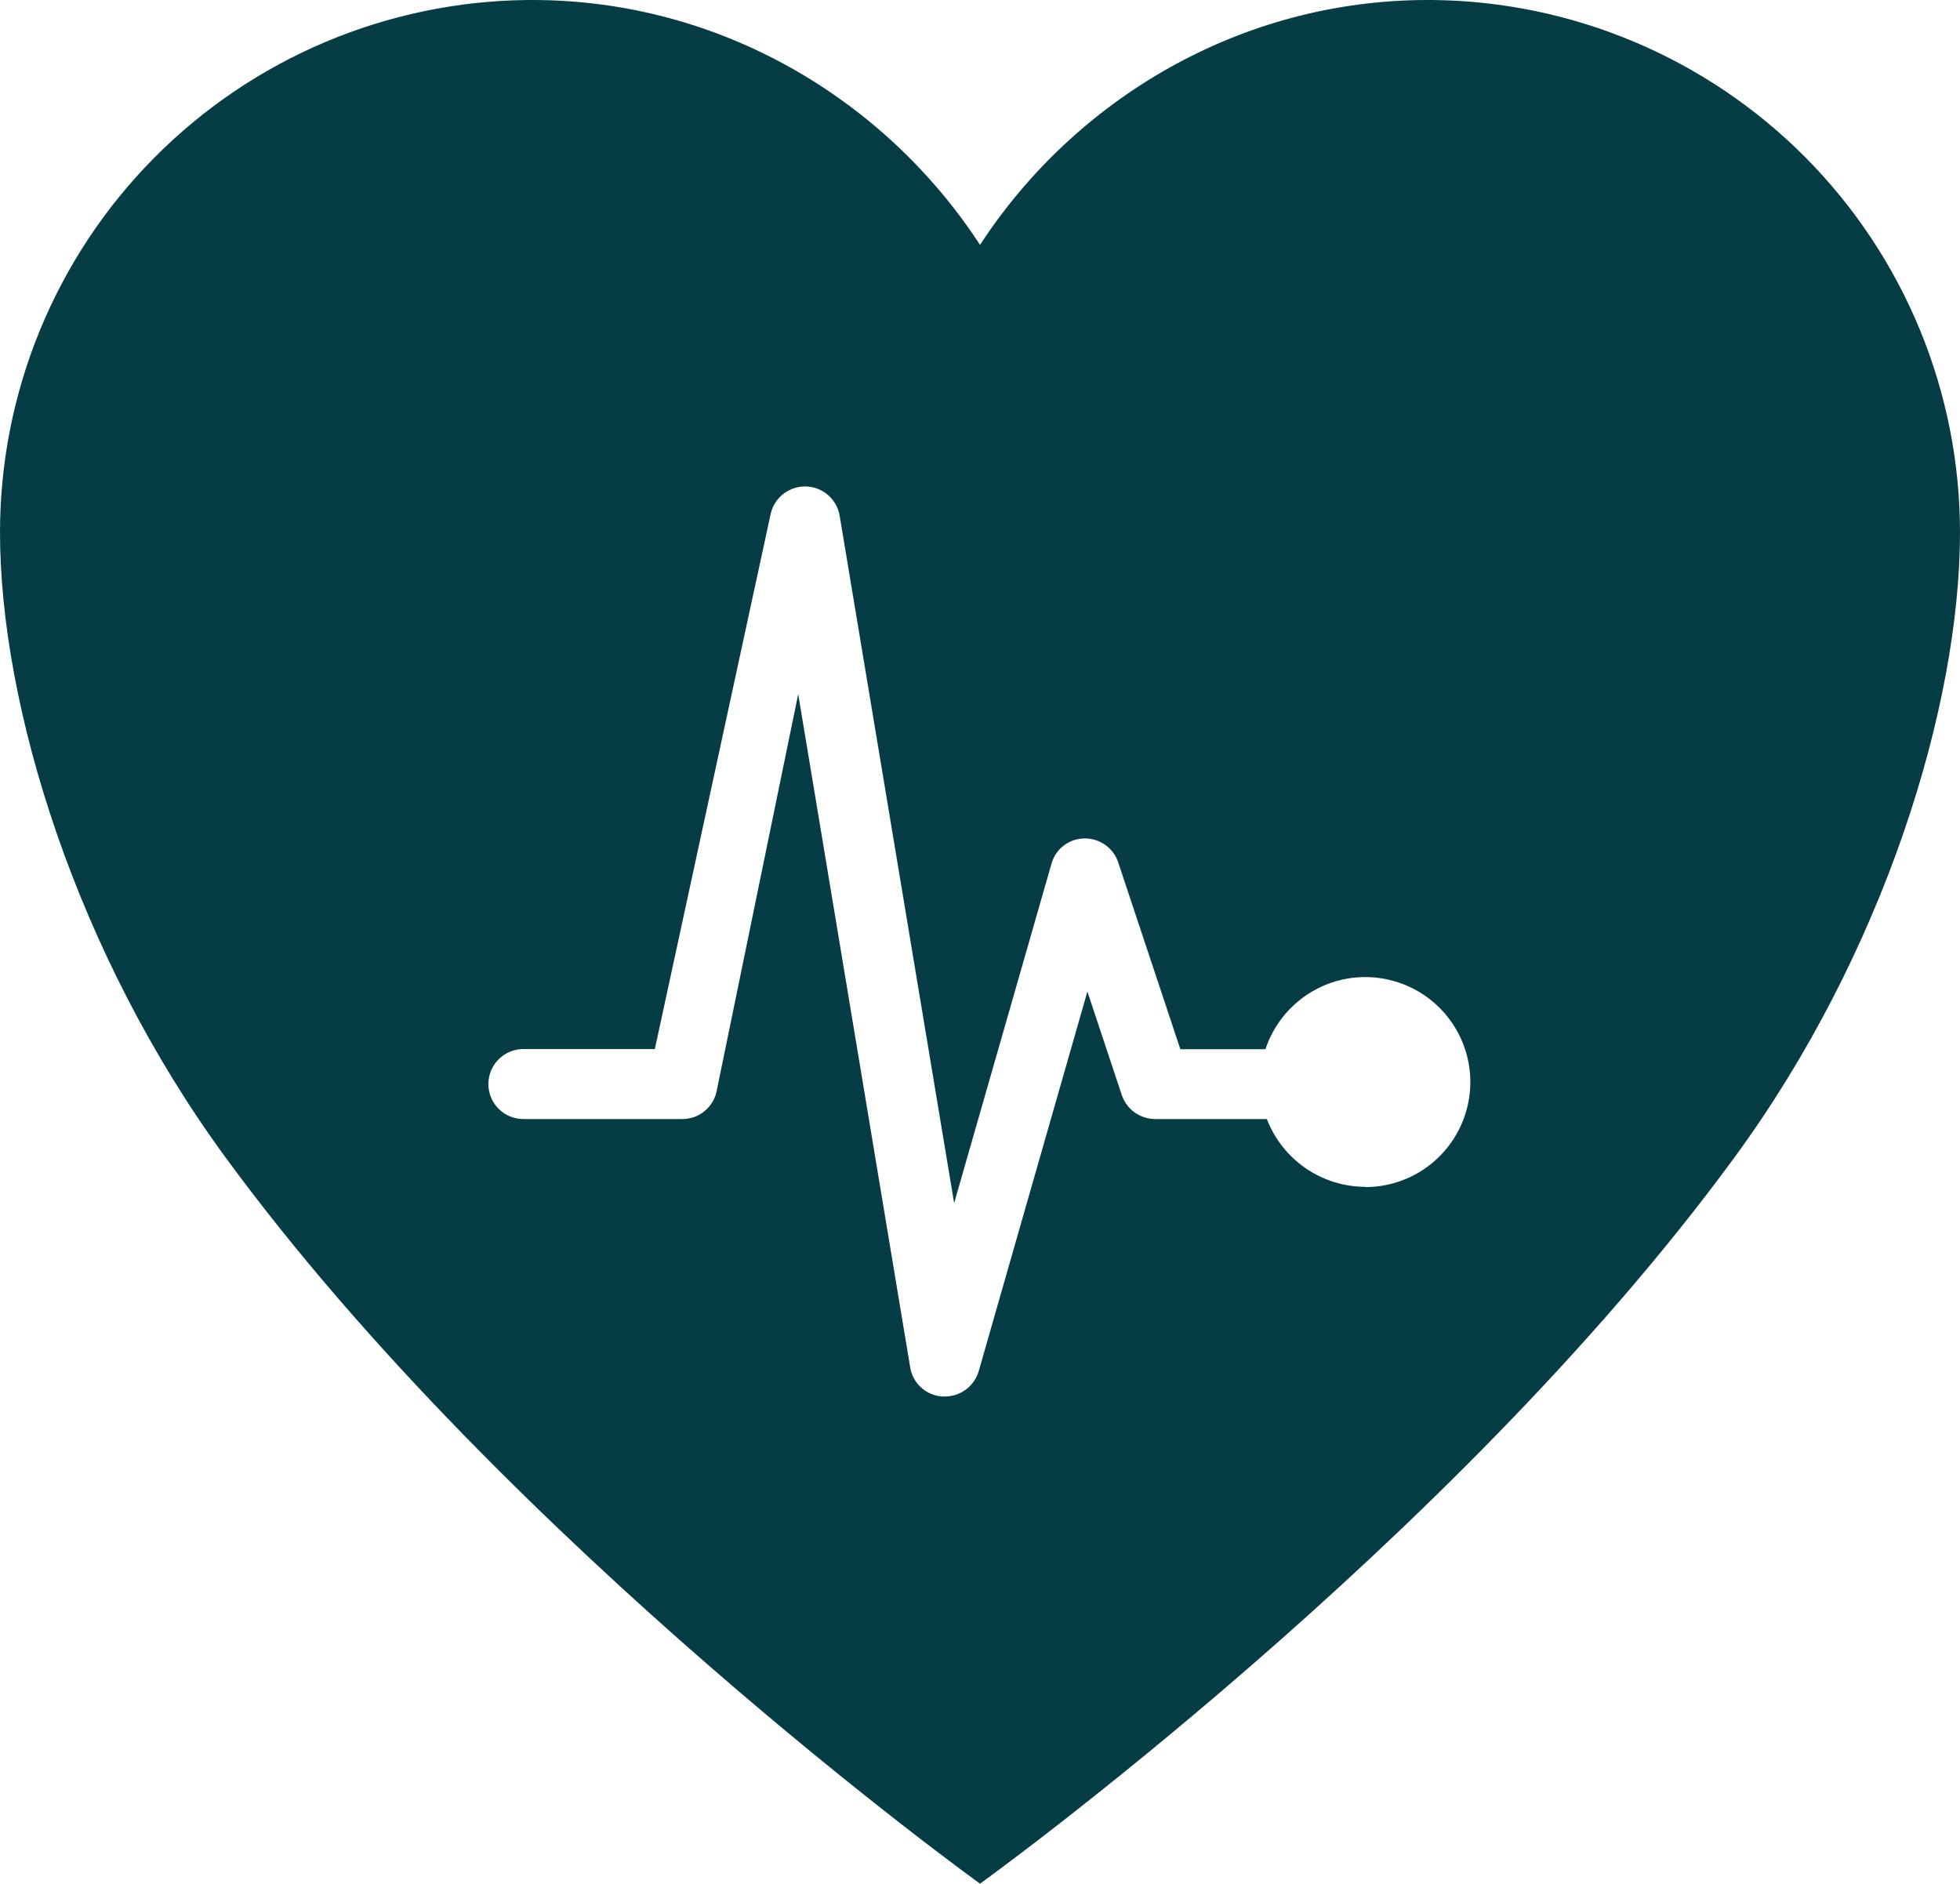 <svg width="77" height="74" viewBox="0 0 77 74" fill="none" xmlns="http://www.w3.org/2000/svg">
<path d="M56.271 0H56.086C48.738 0 42.239 3.886 38.501 9.62C34.763 3.886 28.265 0 20.916 0H20.732C15.217 0.053 9.946 2.278 6.064 6.193C2.182 10.107 0.003 15.395 0 20.906C0 27.75 2.999 37.461 8.848 45.452C19.991 60.679 38.501 74 38.501 74C38.501 74 57.012 60.681 68.152 45.452C74.003 37.461 77 27.75 77 20.906C76.997 15.395 74.818 10.108 70.937 6.193C67.055 2.279 61.785 0.053 56.271 0ZM53.628 46.624C52.791 46.621 51.975 46.365 51.286 45.889C50.598 45.414 50.069 44.742 49.77 43.961H45.377C45.087 43.959 44.806 43.867 44.571 43.698C44.337 43.528 44.161 43.29 44.069 43.016L42.719 38.953L38.45 53.864C38.366 54.151 38.192 54.403 37.953 54.583C37.715 54.763 37.424 54.86 37.125 54.861H37.038C36.727 54.846 36.429 54.724 36.196 54.516C35.963 54.308 35.808 54.027 35.758 53.719L31.358 27.268L28.142 42.92C28.068 43.217 27.896 43.481 27.655 43.67C27.413 43.859 27.116 43.961 26.809 43.961H20.621C20.436 43.969 20.25 43.939 20.077 43.873C19.903 43.808 19.744 43.708 19.61 43.58C19.476 43.451 19.369 43.297 19.297 43.126C19.224 42.956 19.186 42.772 19.186 42.587C19.186 42.401 19.224 42.217 19.297 42.047C19.369 41.876 19.476 41.722 19.61 41.593C19.744 41.465 19.903 41.365 20.077 41.299C20.25 41.234 20.436 41.204 20.621 41.212H25.726L30.281 20.168C30.356 19.857 30.537 19.581 30.792 19.389C31.048 19.196 31.363 19.098 31.682 19.111C32.002 19.124 32.308 19.248 32.546 19.462C32.785 19.675 32.942 19.965 32.99 20.281L37.484 47.264L41.311 33.922C41.391 33.642 41.559 33.394 41.791 33.216C42.023 33.039 42.307 32.941 42.599 32.938H42.626C42.915 32.938 43.197 33.03 43.432 33.199C43.666 33.369 43.841 33.608 43.931 33.883L46.371 41.219H49.715C49.953 40.498 50.386 39.855 50.966 39.364C51.546 38.872 52.25 38.55 53.002 38.433C53.753 38.316 54.522 38.41 55.224 38.702C55.926 38.995 56.533 39.475 56.979 40.091C57.425 40.707 57.692 41.434 57.751 42.191C57.809 42.949 57.657 43.708 57.311 44.385C56.965 45.062 56.439 45.63 55.791 46.027C55.142 46.424 54.396 46.634 53.636 46.634L53.628 46.624Z" fill="#063D45"/>
</svg>
